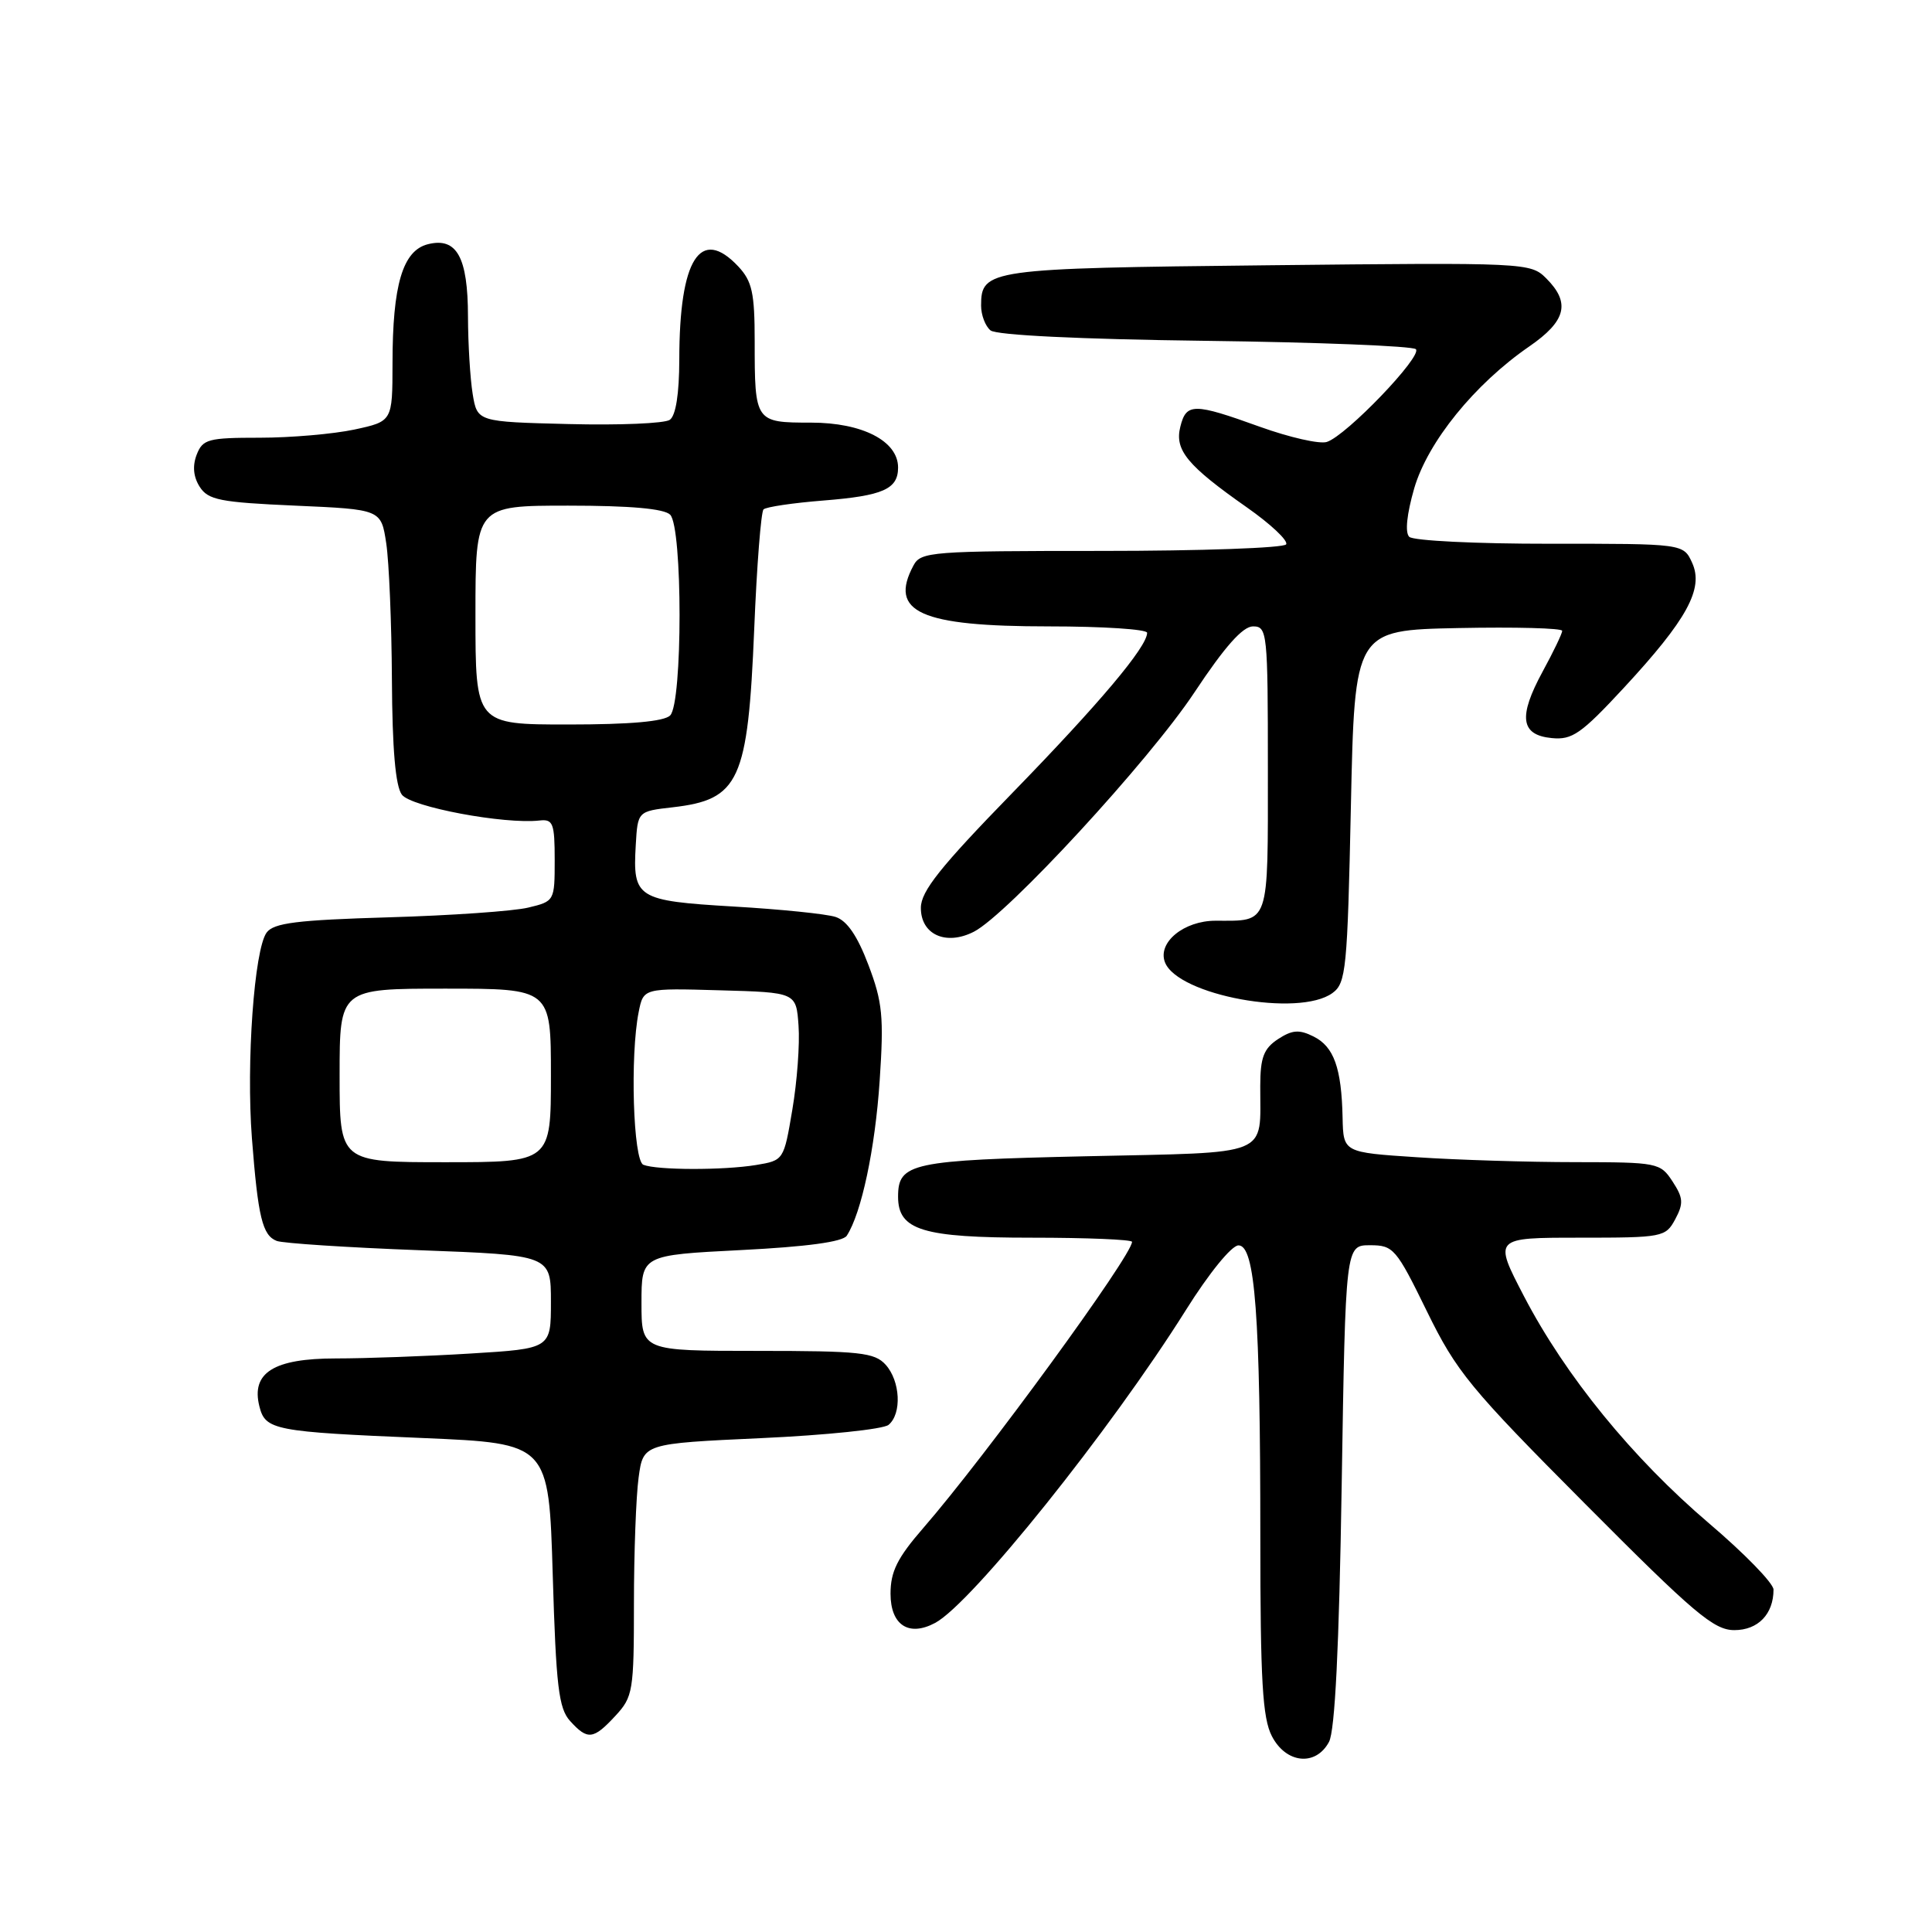 <?xml version="1.0" encoding="UTF-8" standalone="no"?>
<!DOCTYPE svg PUBLIC "-//W3C//DTD SVG 1.1//EN" "http://www.w3.org/Graphics/SVG/1.1/DTD/svg11.dtd" >
<svg xmlns="http://www.w3.org/2000/svg" xmlns:xlink="http://www.w3.org/1999/xlink" version="1.1" viewBox="0 0 256 256">
 <g >
 <path fill="currentColor"
d=" M 176.10 230.81 C 176.89 229.34 177.44 218.29 177.78 196.81 C 178.29 165.00 178.29 165.00 181.54 165.00 C 184.63 165.00 185.00 165.42 189.07 173.75 C 192.99 181.76 194.76 183.92 210.02 199.25 C 224.48 213.79 227.09 216.00 229.81 216.00 C 232.95 216.00 235.00 213.88 235.00 210.63 C 235.00 209.80 231.17 205.86 226.48 201.87 C 216.30 193.20 207.44 182.33 201.93 171.75 C 197.90 164.00 197.90 164.00 209.28 164.00 C 220.34 164.00 220.70 163.93 221.98 161.55 C 223.10 159.45 223.04 158.72 221.62 156.55 C 220.00 154.07 219.65 154.00 208.73 153.99 C 202.55 153.99 193.11 153.70 187.75 153.34 C 178.00 152.70 178.00 152.70 177.90 148.10 C 177.76 141.51 176.75 138.68 174.05 137.34 C 172.15 136.39 171.23 136.46 169.34 137.69 C 167.45 138.94 167.00 140.12 166.99 143.87 C 166.96 153.38 168.74 152.66 143.95 153.21 C 120.74 153.73 119.00 154.10 119.00 158.57 C 119.00 163.01 122.23 164.00 136.72 164.00 C 144.03 164.00 150.00 164.25 150.00 164.55 C 150.00 166.36 130.57 193.00 122.33 202.48 C 118.90 206.43 118.00 208.24 118.00 211.17 C 118.00 215.33 120.42 216.92 123.92 215.04 C 128.75 212.46 147.15 189.50 157.13 173.60 C 160.20 168.70 163.19 165.03 164.10 165.02 C 166.31 164.99 167.00 174.23 167.00 203.70 C 167.00 222.72 167.29 227.65 168.53 230.05 C 170.41 233.69 174.35 234.08 176.10 230.81 Z  M 81.55 227.35 C 83.87 224.85 84.00 224.07 84.00 212.49 C 84.00 205.78 84.28 198.25 84.62 195.78 C 85.23 191.28 85.23 191.28 100.86 190.56 C 109.45 190.17 117.05 189.38 117.74 188.80 C 119.52 187.32 119.30 182.99 117.35 180.83 C 115.88 179.21 113.94 179.00 100.35 179.00 C 85.00 179.00 85.00 179.00 85.00 172.65 C 85.00 166.31 85.00 166.31 98.20 165.64 C 106.93 165.20 111.67 164.55 112.20 163.74 C 114.15 160.75 115.96 152.19 116.56 143.21 C 117.13 134.73 116.94 132.78 115.07 127.86 C 113.61 124.00 112.23 121.99 110.72 121.50 C 109.50 121.10 103.41 120.48 97.20 120.12 C 84.39 119.36 83.83 119.01 84.24 112.00 C 84.50 107.50 84.50 107.50 89.14 106.97 C 97.98 105.95 99.10 103.51 99.94 83.30 C 100.28 74.94 100.84 67.83 101.17 67.50 C 101.49 67.17 105.08 66.64 109.13 66.32 C 117.02 65.69 119.00 64.81 119.00 61.95 C 119.00 58.44 114.27 56.00 107.47 56.00 C 100.05 56.00 100.00 55.93 100.00 45.23 C 100.00 38.80 99.66 37.27 97.83 35.31 C 92.79 29.95 90.02 34.32 90.01 47.63 C 90.00 52.19 89.55 55.07 88.75 55.63 C 88.06 56.11 82.04 56.36 75.37 56.19 C 63.24 55.89 63.24 55.89 62.63 52.19 C 62.30 50.16 62.02 45.55 62.01 41.94 C 62.00 34.06 60.52 31.40 56.70 32.36 C 53.36 33.20 52.01 37.74 52.01 48.17 C 52.00 55.83 52.00 55.83 46.95 56.92 C 44.17 57.51 38.53 58.00 34.42 58.00 C 27.58 58.00 26.86 58.19 26.06 60.25 C 25.49 61.74 25.62 63.18 26.46 64.50 C 27.58 66.25 29.14 66.56 39.12 67.00 C 50.50 67.50 50.50 67.50 51.18 72.00 C 51.55 74.47 51.89 82.60 51.93 90.06 C 51.98 99.24 52.40 104.16 53.25 105.30 C 54.47 106.93 66.83 109.25 71.50 108.72 C 73.28 108.52 73.50 109.09 73.50 113.96 C 73.50 119.37 73.47 119.43 70.00 120.26 C 68.08 120.73 59.75 121.31 51.50 121.55 C 39.34 121.91 36.28 122.29 35.33 123.57 C 33.69 125.81 32.61 140.80 33.38 150.83 C 34.19 161.28 34.77 163.70 36.67 164.43 C 37.49 164.74 46.00 165.30 55.58 165.66 C 73.00 166.31 73.00 166.31 73.00 172.51 C 73.00 178.70 73.00 178.70 62.34 179.35 C 56.48 179.71 48.45 180.00 44.50 180.00 C 36.27 180.00 33.25 181.89 34.37 186.35 C 35.16 189.50 36.29 189.72 56.11 190.55 C 72.72 191.26 72.72 191.26 73.24 208.67 C 73.68 223.46 74.03 226.38 75.54 228.04 C 77.86 230.60 78.62 230.52 81.55 227.35 Z  M 176.56 131.58 C 178.36 130.27 178.54 128.46 179.00 106.83 C 179.50 83.50 179.50 83.50 193.25 83.22 C 200.81 83.07 207.00 83.23 207.00 83.59 C 207.00 83.94 205.83 86.38 204.40 89.00 C 201.15 94.99 201.48 97.40 205.62 97.80 C 208.32 98.07 209.52 97.23 215.14 91.17 C 223.55 82.09 225.78 78.01 224.22 74.58 C 223.06 72.04 223.06 72.04 205.36 72.05 C 195.63 72.06 187.25 71.65 186.73 71.13 C 186.15 70.55 186.41 68.12 187.39 64.71 C 189.19 58.55 195.40 50.89 202.63 45.91 C 207.52 42.54 208.13 40.13 204.89 36.89 C 202.81 34.81 202.30 34.78 168.03 35.15 C 130.94 35.55 130.00 35.68 130.00 40.50 C 130.00 41.74 130.56 43.22 131.25 43.78 C 132.01 44.41 143.05 44.95 159.67 45.16 C 174.61 45.35 187.18 45.85 187.61 46.27 C 188.52 47.18 178.38 57.75 175.81 58.56 C 174.85 58.87 170.87 57.96 166.97 56.56 C 158.16 53.38 157.19 53.38 156.40 56.54 C 155.62 59.64 157.30 61.68 165.23 67.24 C 168.38 69.45 170.72 71.65 170.42 72.13 C 170.12 72.61 159.12 73.00 145.98 73.00 C 123.36 73.00 122.01 73.10 121.04 74.93 C 117.73 81.11 121.94 83.00 138.95 83.00 C 146.13 83.00 152.00 83.38 152.00 83.85 C 152.00 85.71 145.68 93.21 134.15 105.06 C 124.60 114.87 122.03 118.09 122.02 120.28 C 122.00 123.83 125.34 125.35 129.04 123.46 C 133.47 121.20 152.28 100.79 158.28 91.73 C 162.29 85.68 164.67 83.00 166.03 83.00 C 167.92 83.00 168.00 83.78 168.00 101.89 C 168.00 122.86 168.30 122.00 161.07 122.00 C 156.87 122.00 153.36 124.88 154.36 127.50 C 156.04 131.89 172.10 134.84 176.56 131.58 Z  M 85.25 154.34 C 83.90 153.79 83.47 139.89 84.63 134.09 C 85.26 130.93 85.26 130.93 95.38 131.22 C 105.50 131.50 105.50 131.50 105.81 135.90 C 105.99 138.32 105.62 143.33 104.99 147.03 C 103.86 153.74 103.85 153.76 100.18 154.37 C 95.87 155.08 87.05 155.06 85.25 154.34 Z  M 45.00 142.50 C 45.00 131.00 45.00 131.00 59.00 131.00 C 73.00 131.00 73.00 131.00 73.00 142.50 C 73.00 154.00 73.00 154.00 59.00 154.00 C 45.00 154.00 45.00 154.00 45.00 142.50 Z  M 63.00 81.50 C 63.00 67.00 63.00 67.00 75.30 67.00 C 83.53 67.00 88.00 67.40 88.80 68.20 C 90.46 69.86 90.46 93.14 88.80 94.80 C 88.00 95.60 83.53 96.00 75.30 96.00 C 63.00 96.00 63.00 96.00 63.00 81.50 Z "/>
</g>
</svg>